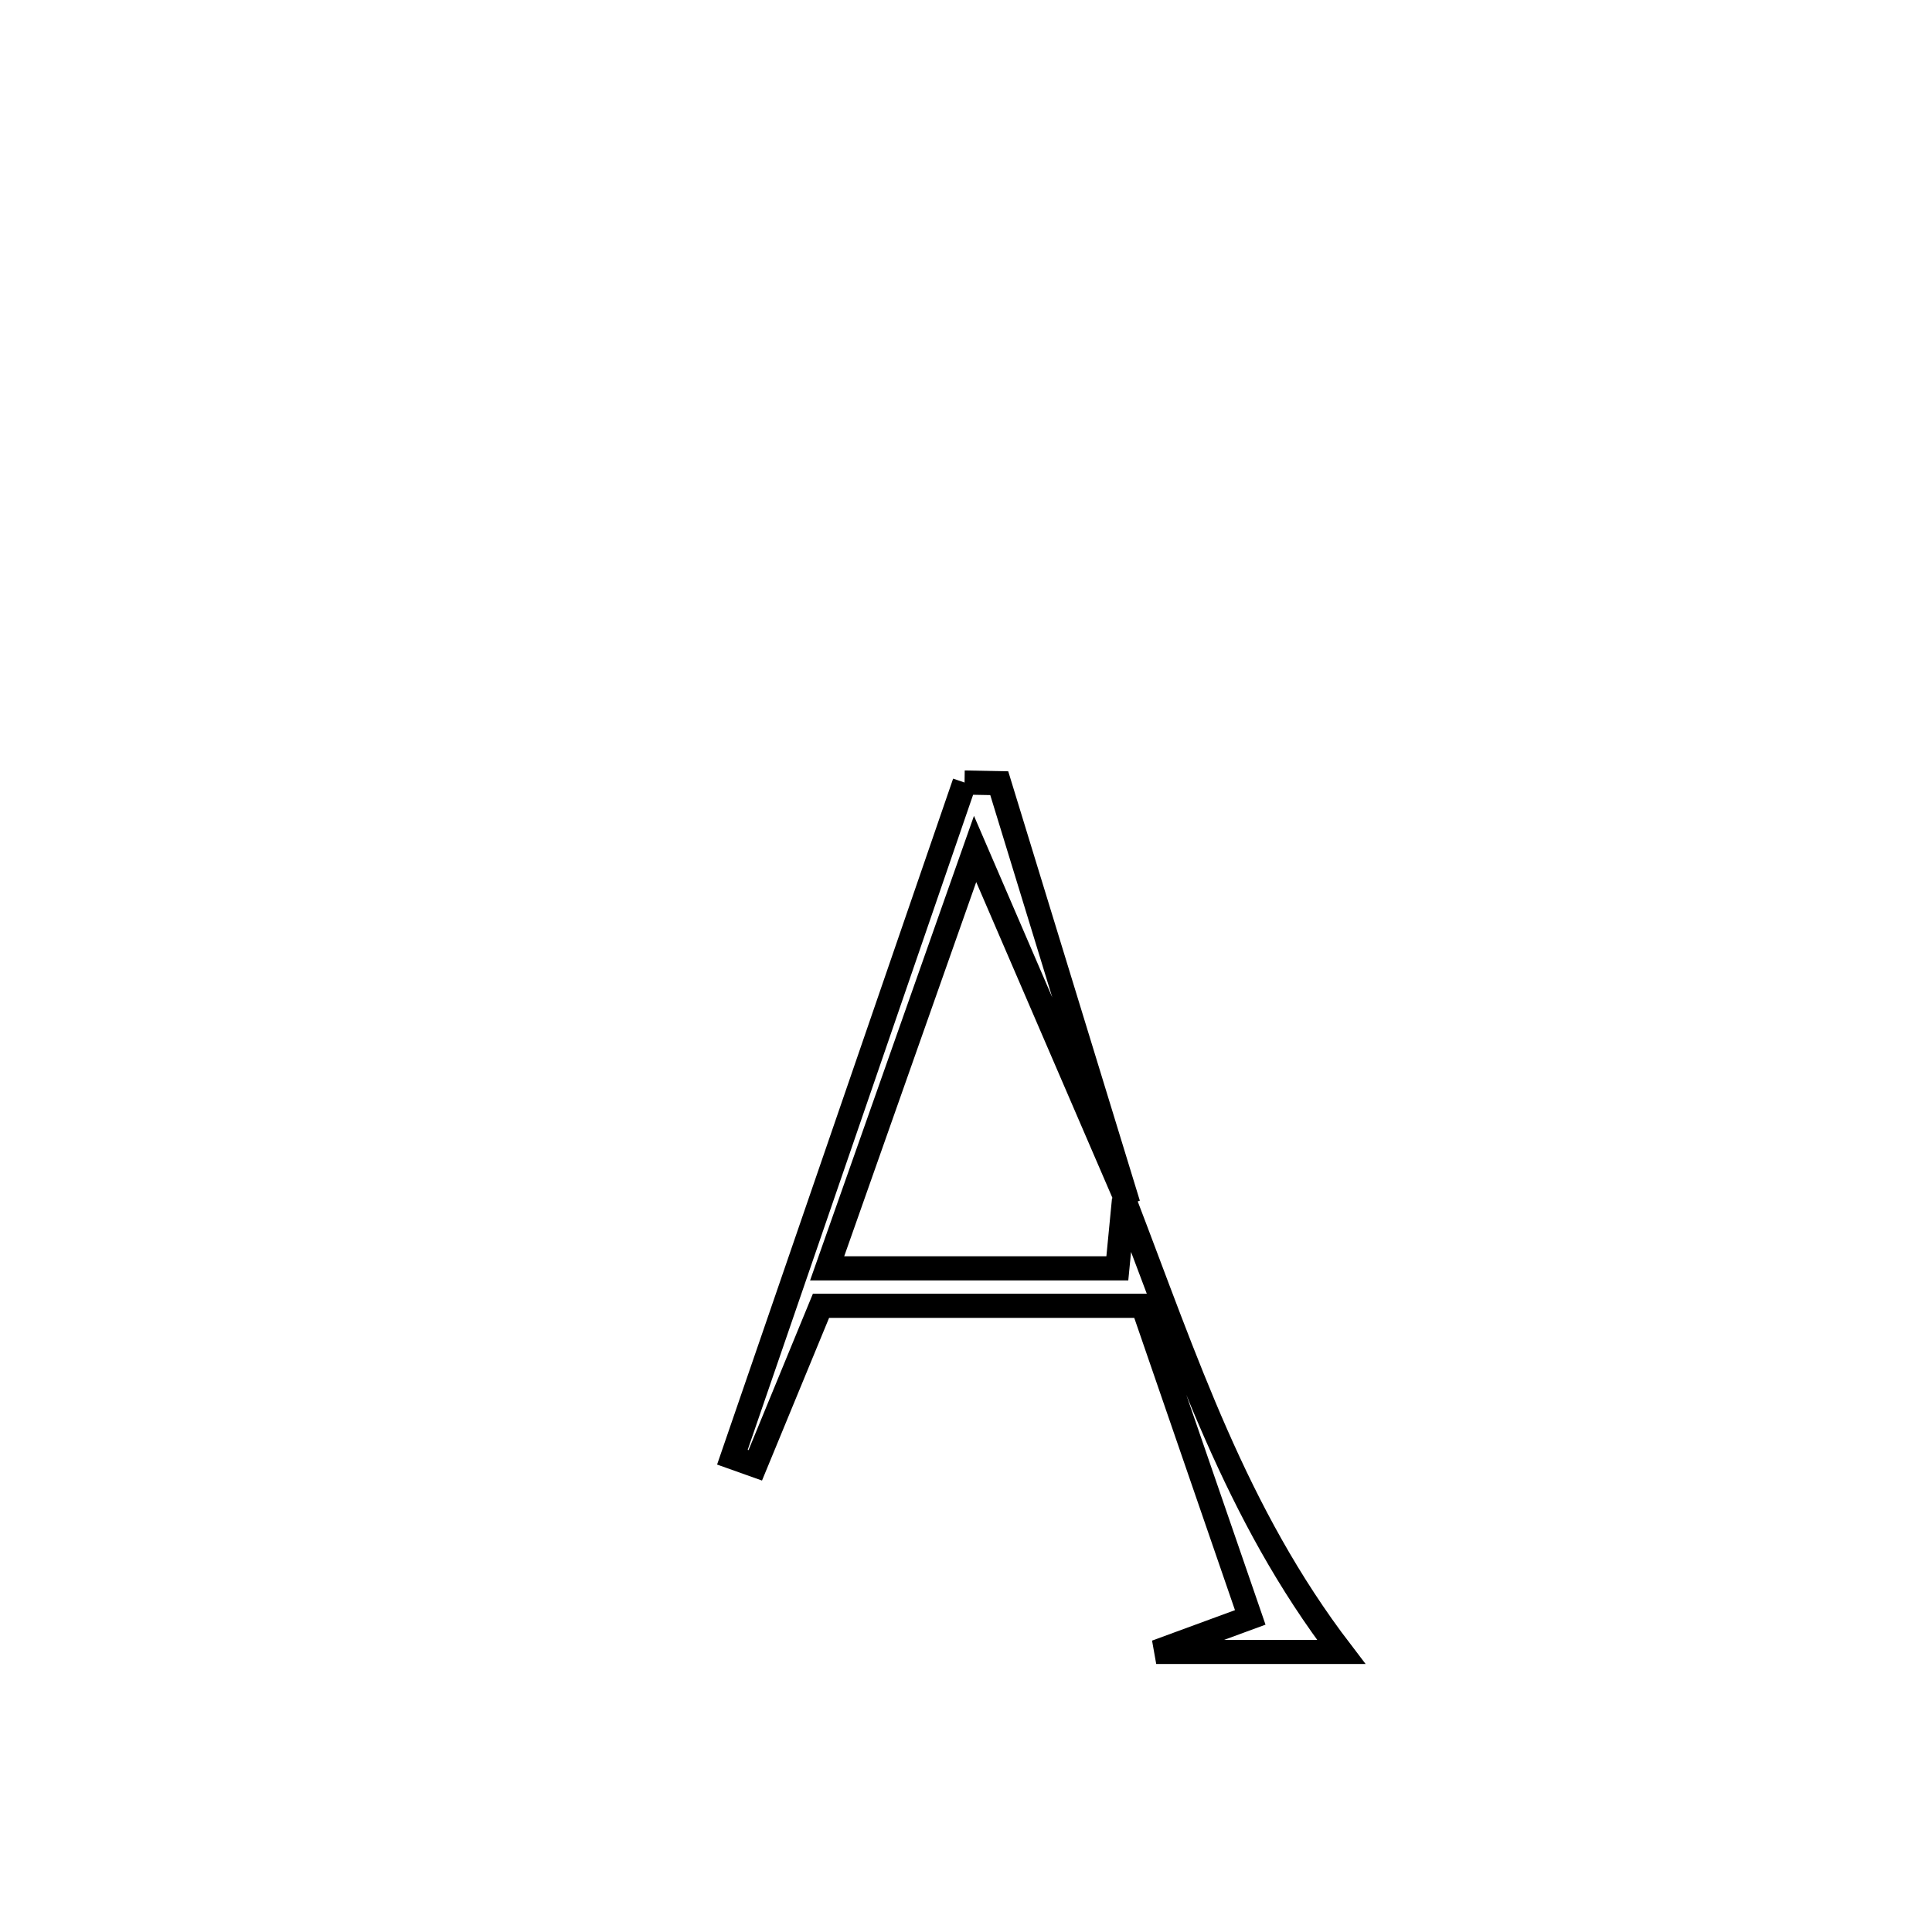 <svg xmlns="http://www.w3.org/2000/svg" viewBox="0.0 0.0 24.0 24.0" height="200px" width="200px"><path fill="none" stroke="black" stroke-width=".3" stroke-opacity="1.0"  filling="0" d="M11.982 9.721 L11.982 9.721 C12.126 9.723 12.27 9.726 12.413 9.729 L12.413 9.729 C12.948 11.472 13.482 13.216 14.016 14.959 L14.016 14.959 C13.382 13.488 12.747 12.017 12.113 10.546 L12.113 10.546 C11.5 12.283 10.888 14.019 10.275 15.756 L10.275 15.756 C10.367 15.756 13.691 15.756 13.88 15.756 L13.88 15.756 C13.908 15.471 13.936 15.185 13.963 14.899 L13.963 14.899 C14.735 16.91 15.345 18.8 16.661 20.521 L16.661 20.521 C15.956 20.521 15.044 20.521 14.363 20.521 L14.363 20.521 C14.752 20.378 15.142 20.235 15.531 20.092 L15.531 20.092 C15.086 18.802 14.642 17.512 14.197 16.221 L14.197 16.221 C12.864 16.221 11.532 16.221 10.199 16.221 L10.199 16.221 C10.188 16.248 9.391 18.184 9.383 18.203 L9.383 18.203 C9.288 18.169 9.193 18.136 9.098 18.102 L9.098 18.102 C9.579 16.705 10.059 15.308 10.54 13.911 C11.021 12.515 11.502 11.118 11.982 9.721 L11.982 9.721"></path></svg>